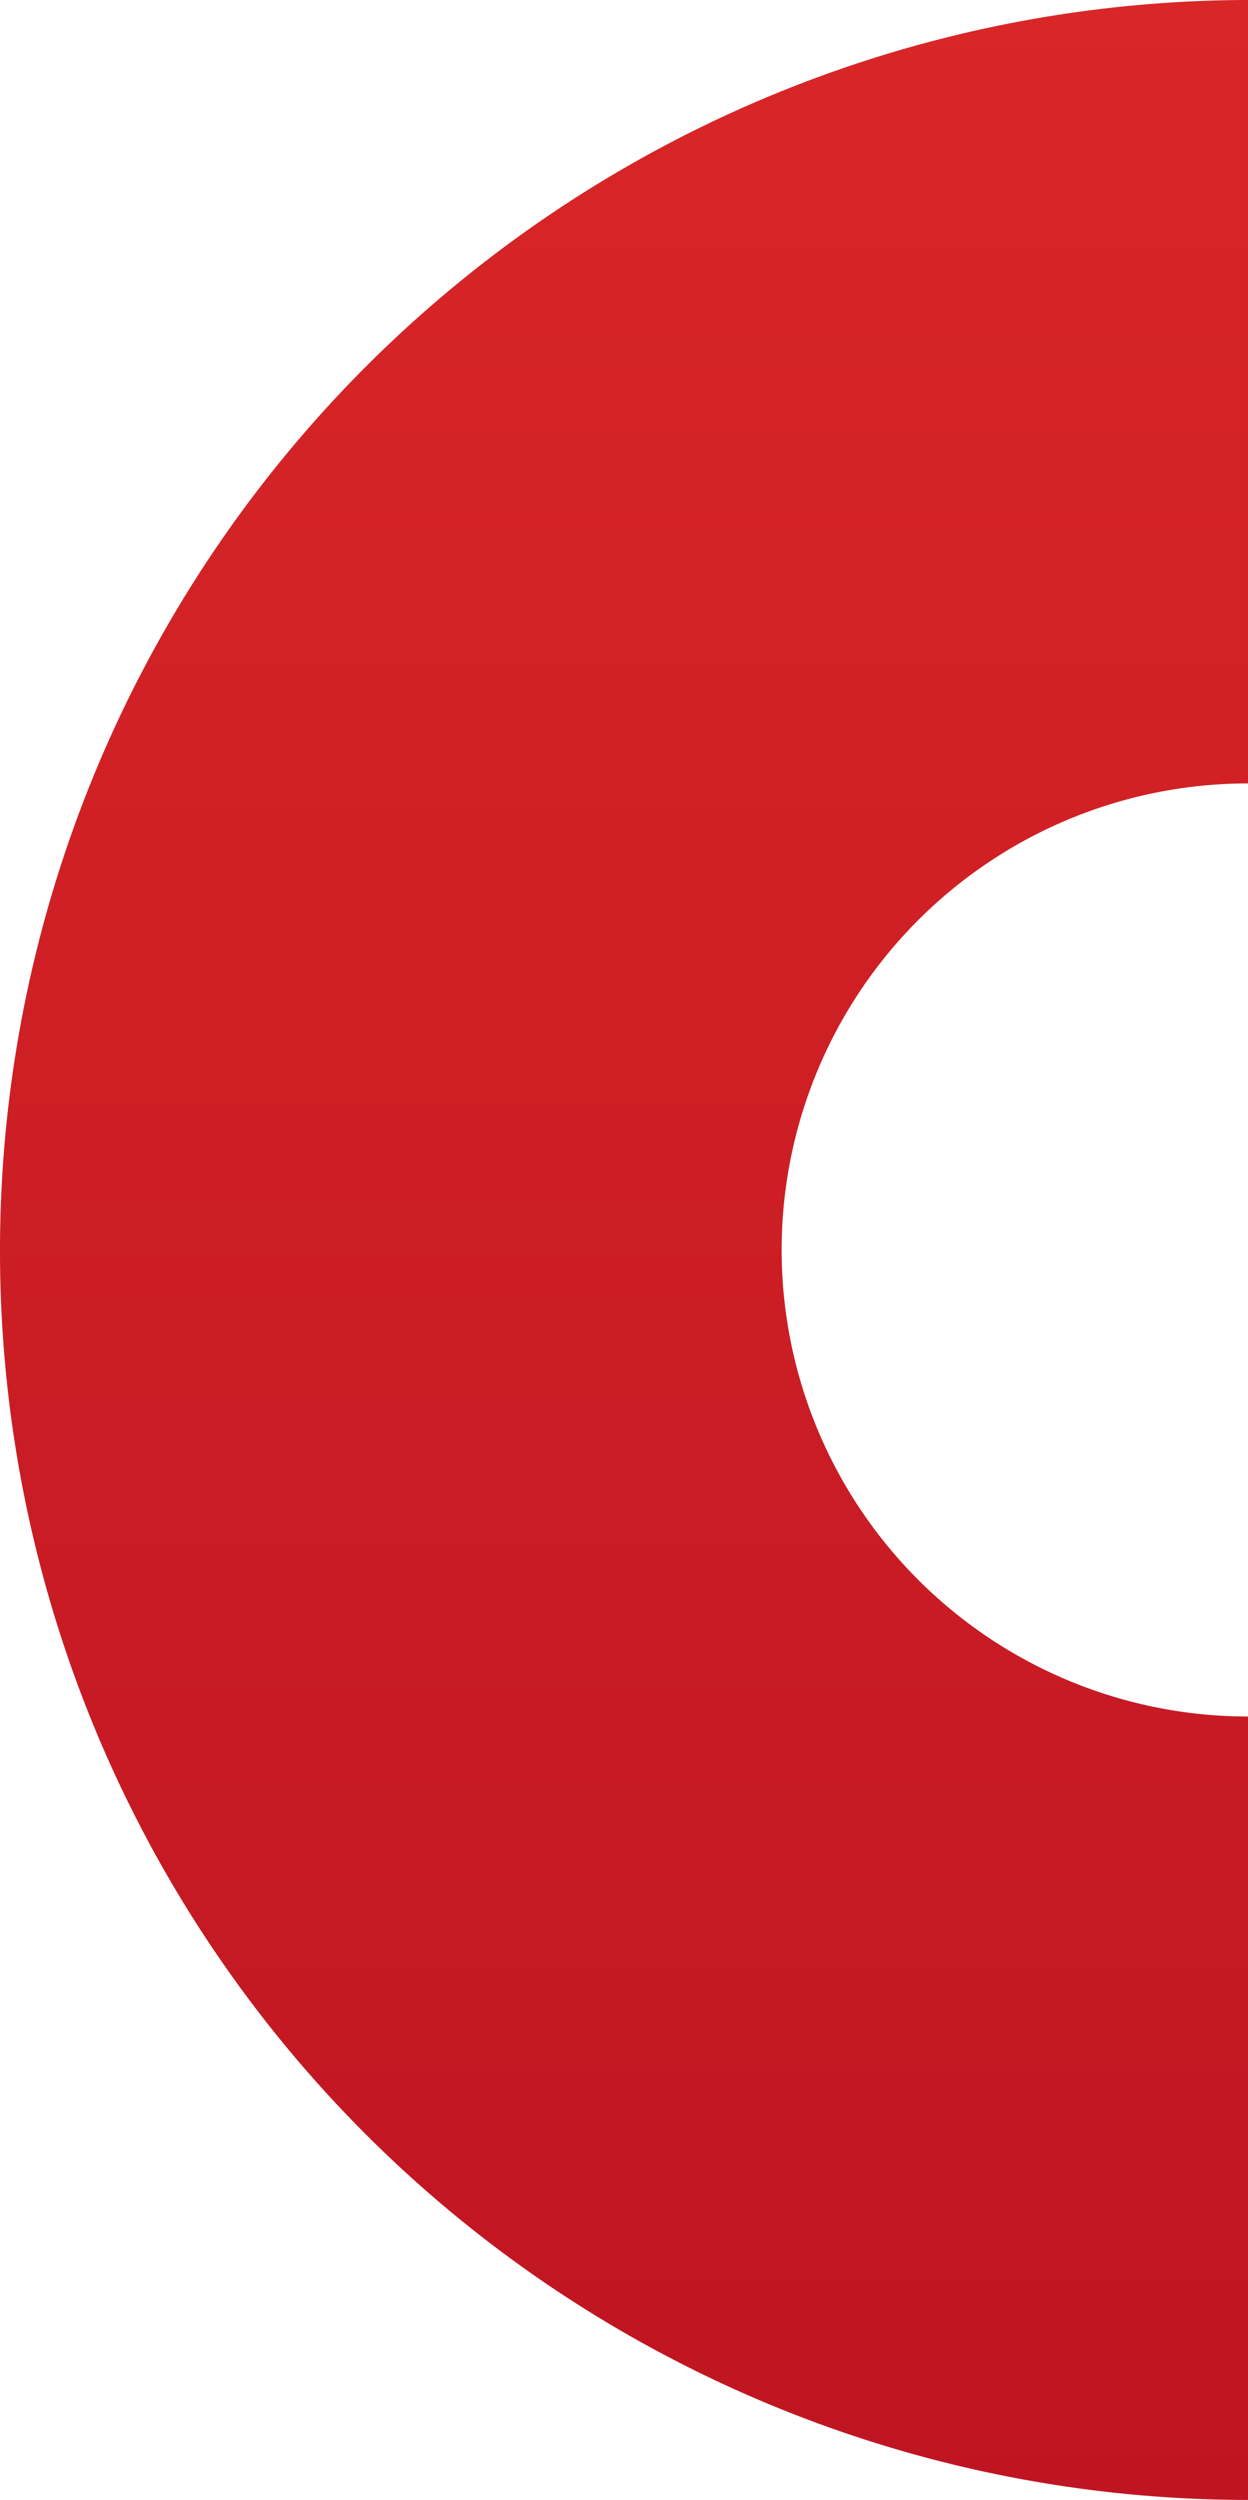 <svg xmlns="http://www.w3.org/2000/svg" xmlns:xlink="http://www.w3.org/1999/xlink" viewBox="0 0 85.1 170.4"><defs><style>.cls-1{fill:url(#Unbenannter_Verlauf);}</style><linearGradient id="Unbenannter_Verlauf" x1="-42.65" y1="85.9" x2="127.75" y2="85.9" gradientTransform="matrix(0, -1, -1, 0, 128.45, 127.75)" gradientUnits="userSpaceOnUse"><stop offset="0" stop-color="#bf1522"/><stop offset="1" stop-color="#d92627"/></linearGradient></defs><g id="Ebene_2" data-name="Ebene 2"><g id="Ebene_1-2" data-name="Ebene 1"><path class="cls-1" d="M0,85.2a85.121,85.121,0,0,0,85.1,85.2V117a31.8,31.8,0,0,1,0-63.6V0A85.249,85.249,0,0,0,0,85.2Z"/></g></g></svg>